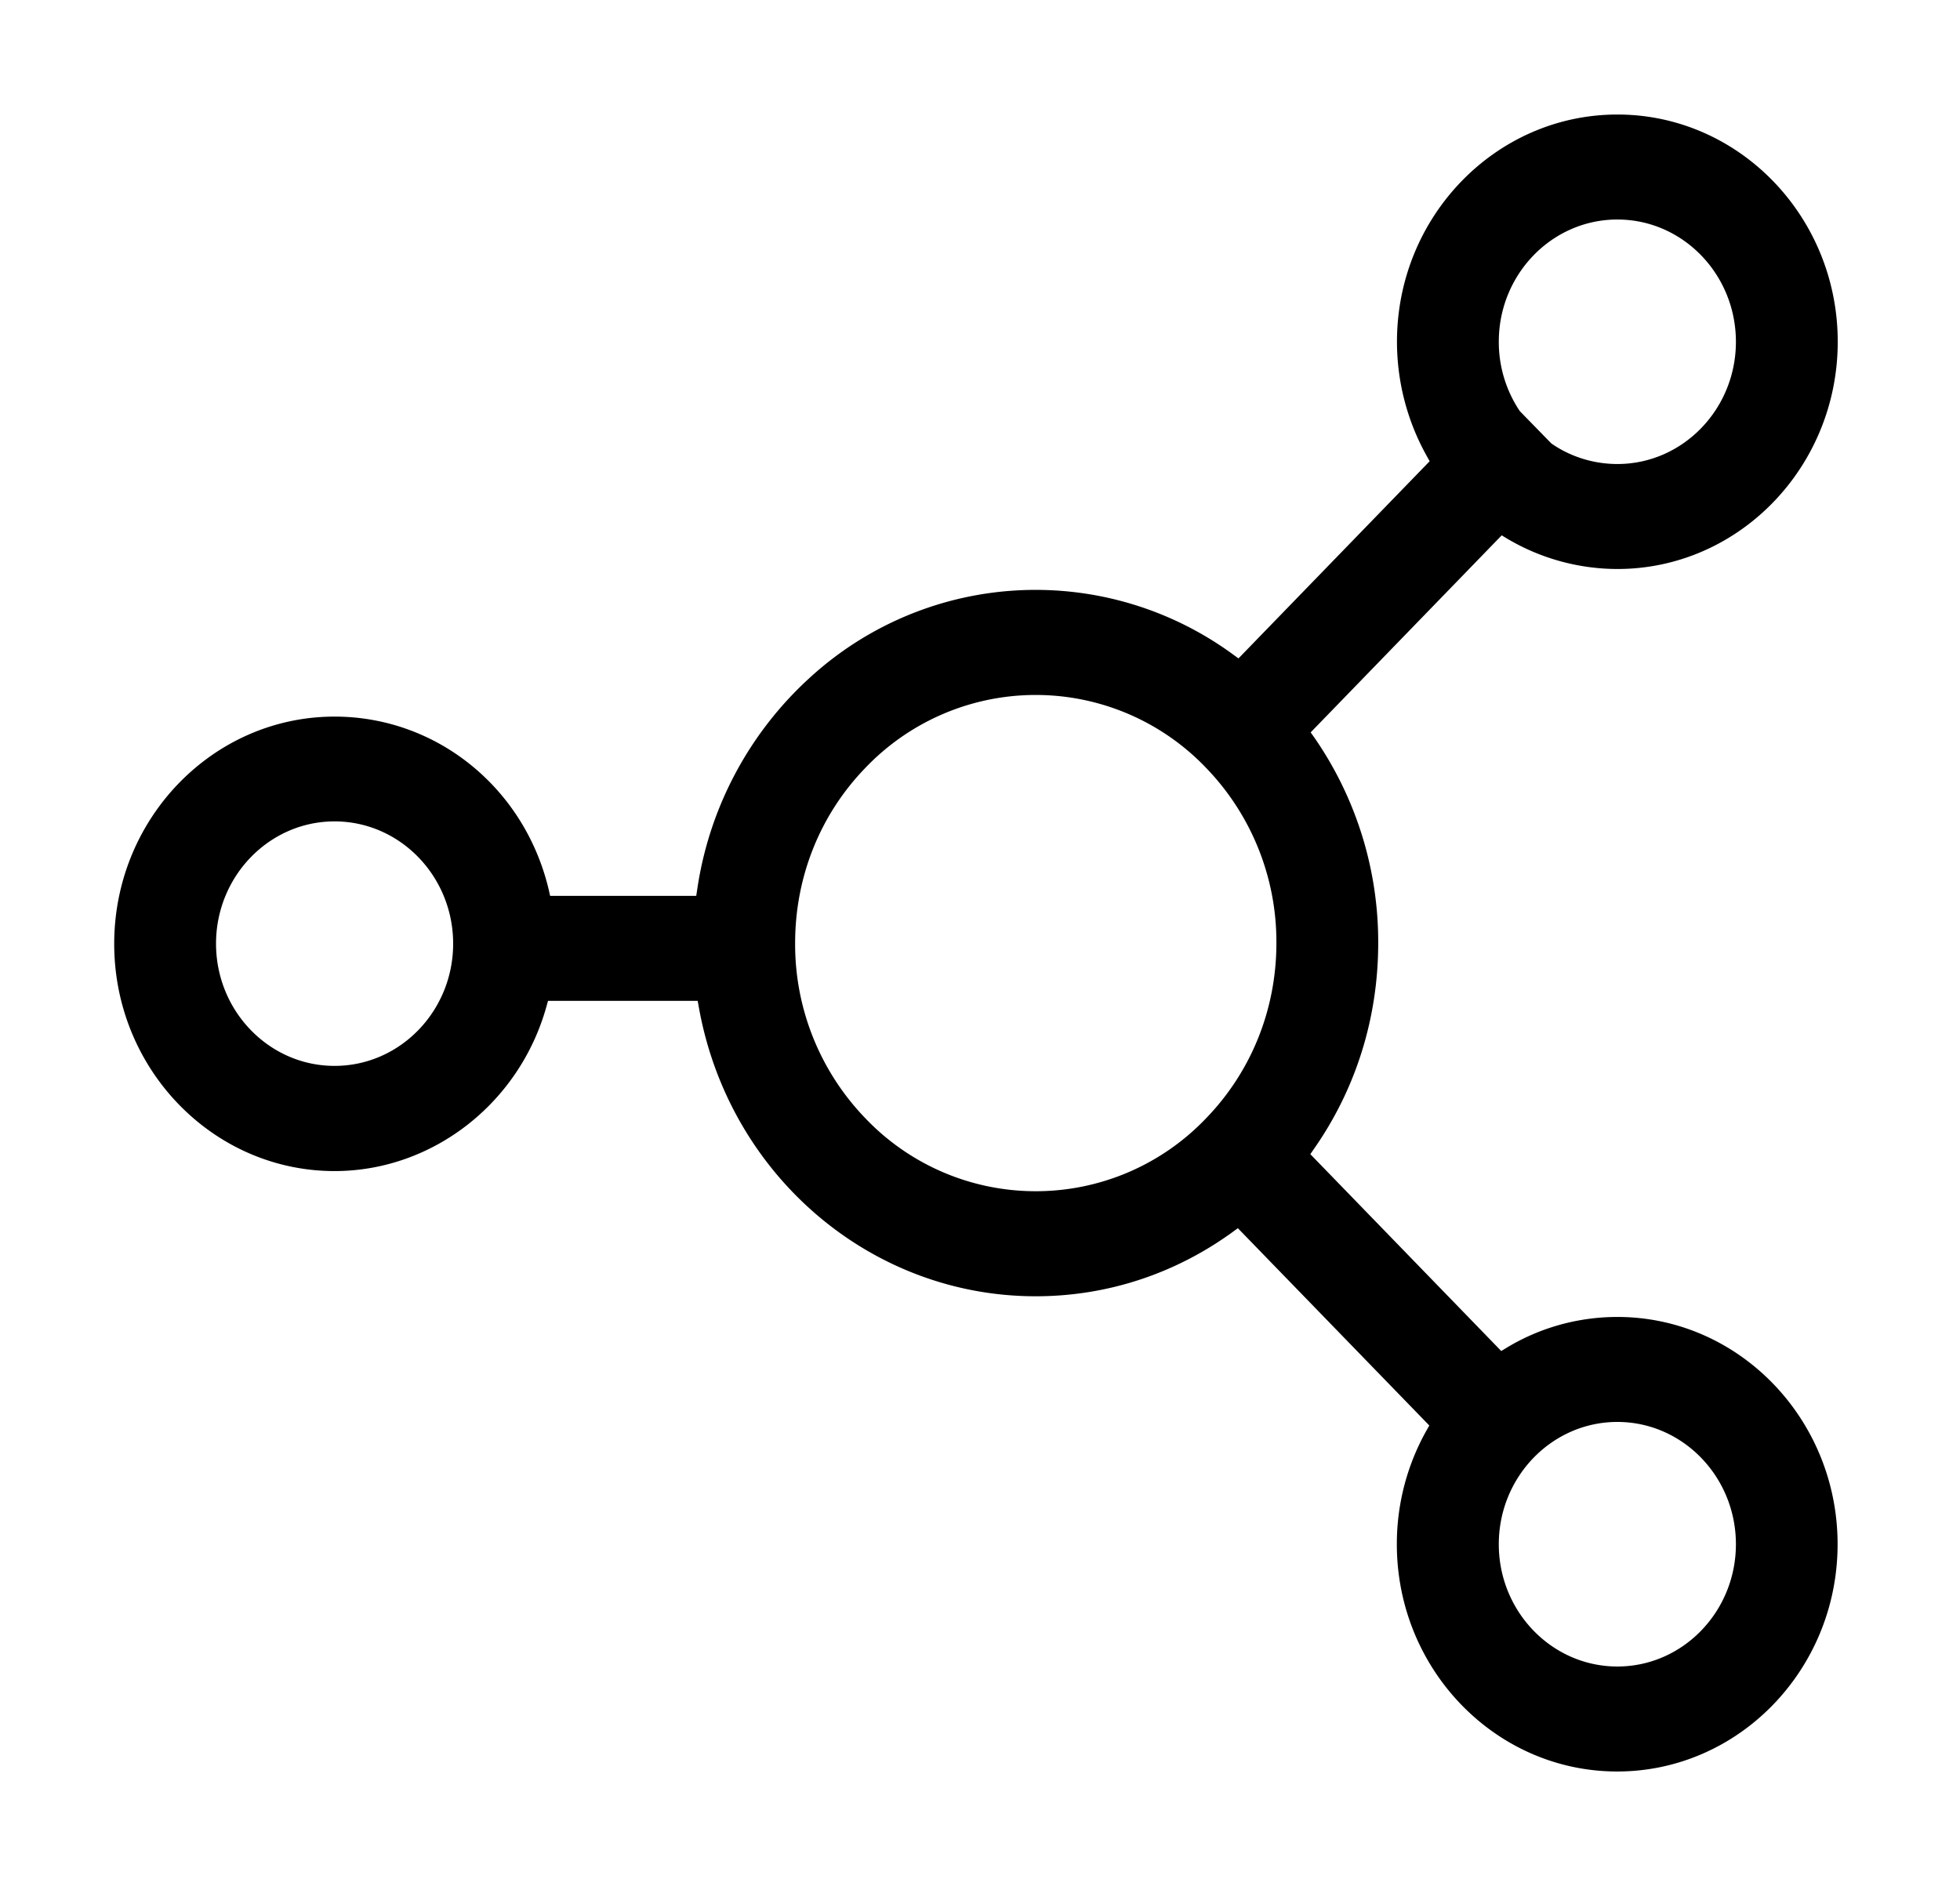 <?xml version="1.0" standalone="no"?><!DOCTYPE svg PUBLIC "-//W3C//DTD SVG 1.1//EN" "http://www.w3.org/Graphics/SVG/1.1/DTD/svg11.dtd"><svg t="1638243114576" class="icon" viewBox="0 0 1064 1024" version="1.1" xmlns="http://www.w3.org/2000/svg" p-id="3998" xmlns:xlink="http://www.w3.org/1999/xlink" width="207.812" height="200"><defs><style type="text/css"></style></defs><path d="M878.01 715.031c-21.339 0-42.247 5.83-60.384 16.877l-2.663 1.619-103.639-106.877 1.979-2.879c22.815-32.603 34.87-71.251 34.87-111.735a195.042 195.042 0 0 0-34.654-111.555l-2.015-2.843 103.711-106.985 2.663 1.619a117.601 117.601 0 0 0 60.132 16.661C943.971 308.933 997.626 253.587 997.626 185.539 997.626 117.526 943.971 62.18 878.01 62.18c-65.962 0-119.652 55.346-119.652 123.359a127.389 127.389 0 0 0 16.194 62.111l1.547 2.771-103.782 107.057-2.771-2.015a181.367 181.367 0 0 0-228.94 11.587 193.315 193.315 0 0 0-62.111 115.838l-0.54 3.527H298.641l-0.72-3.203c-13.063-55.418-60.888-94.138-116.305-94.138C115.655 389.073 62 444.419 62 512.468c0 68.013 53.655 123.359 119.616 123.359 53.115 0 100.4-36.777 115.046-89.424l0.828-2.987h81.255l0.612 3.383c16.194 90.972 93.095 157.005 182.879 157.005 38.577 0 75.57-12.091 107.021-34.978l2.735-1.979 103.926 107.129-1.583 2.771a125.734 125.734 0 0 0-16.05 61.679c0 68.049 53.655 123.395 119.616 123.395 65.962 0 119.652-55.346 119.652-123.395 0-68.049-53.655-123.395-119.544-123.395z m-315.774-68.265a127.641 127.641 0 0 1-92.339-39.476 135.918 135.918 0 0 1-38.253-95.254c0-35.986 13.567-69.812 38.253-95.254a127.821 127.821 0 0 1 184.714 0 135.918 135.918 0 0 1 38.289 95.254c0 35.986-13.603 69.812-38.289 95.254a127.641 127.641 0 0 1-92.375 39.476z m315.774-527.585c35.482 0 64.342 29.76 64.342 66.393 0 36.597-28.86 66.357-64.342 66.357-13.027 0-25.622-4.03-35.842-11.156l-17.129-17.561a67.293 67.293 0 0 1-11.407-37.677c0-36.597 28.86-66.357 64.378-66.357z m0 785.638c-35.518 0-64.378-29.796-64.378-66.393s28.86-66.393 64.378-66.393c35.482 0 64.342 29.796 64.342 66.393s-28.86 66.393-64.342 66.393zM181.616 445.966c35.518 0 64.378 29.796 64.378 66.393s-28.86 66.357-64.378 66.357c-35.482 0-64.342-29.76-64.342-66.357 0-36.597 28.86-66.393 64.342-66.393z" p-id="3999"></path></svg>